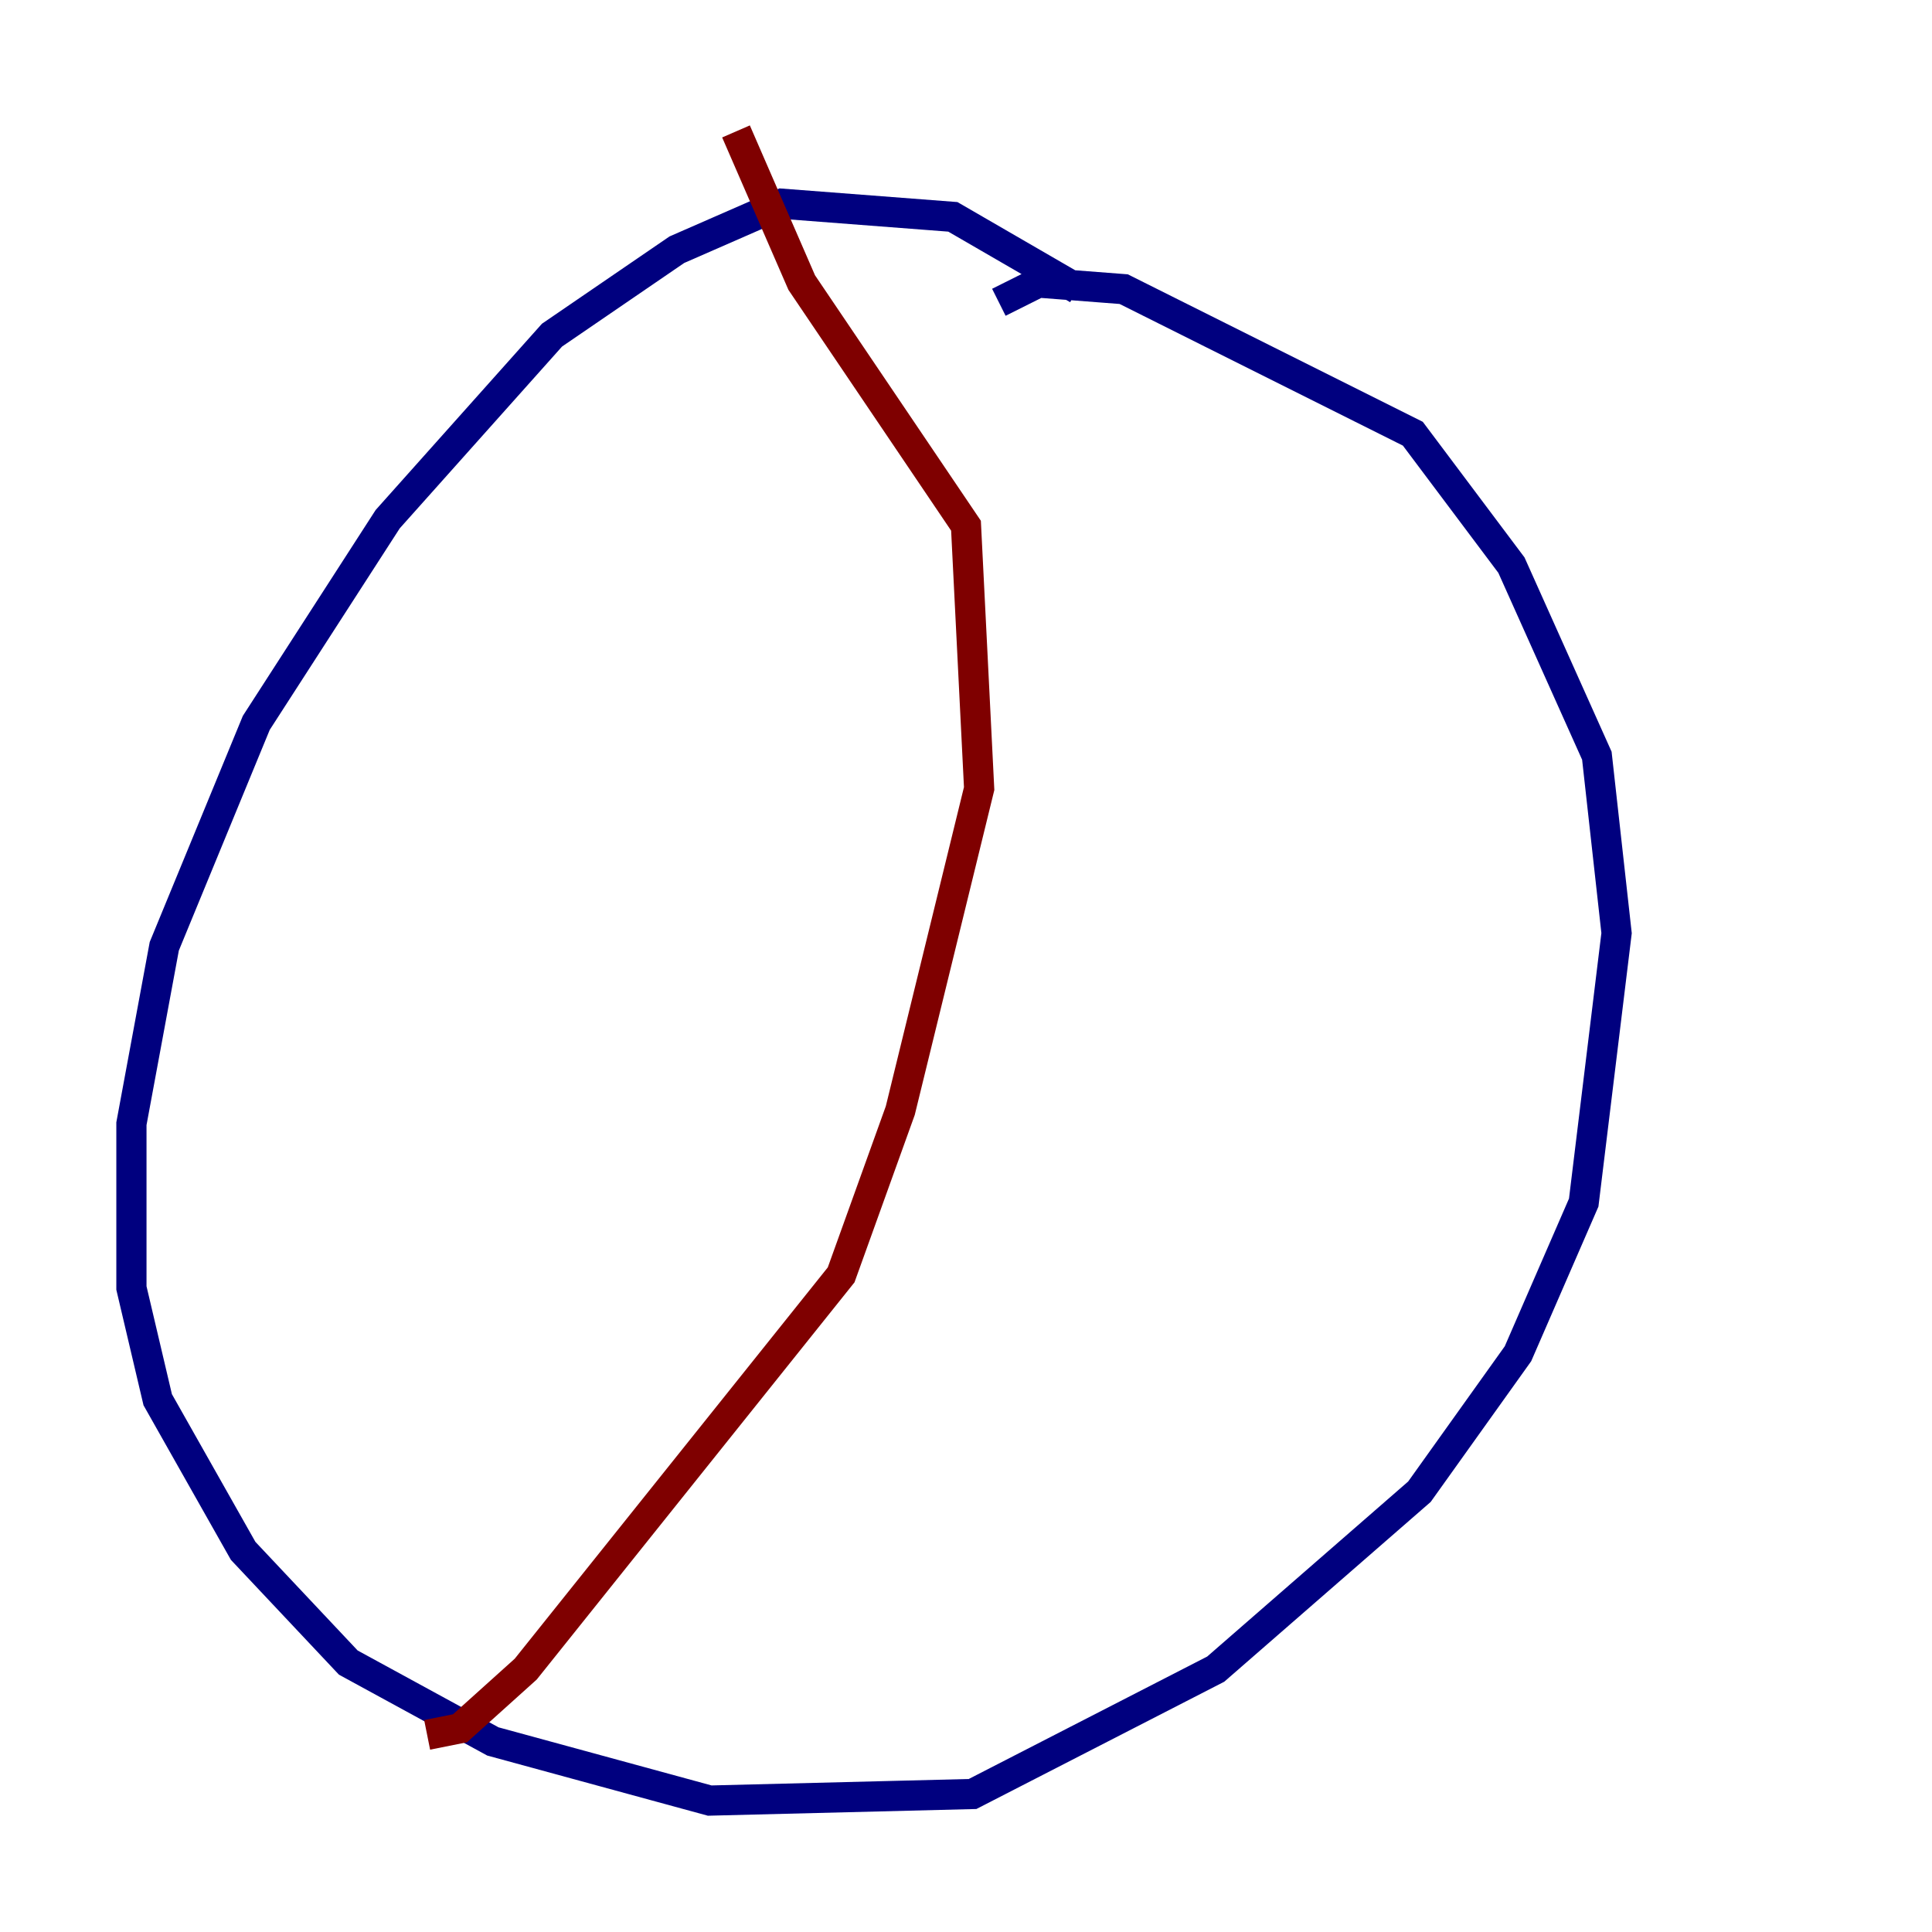 <?xml version="1.0" encoding="utf-8" ?>
<svg baseProfile="tiny" height="128" version="1.2" viewBox="0,0,128,128" width="128" xmlns="http://www.w3.org/2000/svg" xmlns:ev="http://www.w3.org/2001/xml-events" xmlns:xlink="http://www.w3.org/1999/xlink"><defs /><polyline fill="none" points="71.401,19.157 63.129,14.367 51.809,13.497 44.843,16.544 36.571,22.204 25.687,34.395 16.98,47.891 10.884,62.694 8.707,74.449 8.707,85.333 10.449,92.735 16.109,102.748 23.075,110.15 32.653,115.374 47.02,119.293 64.435,118.857 80.544,110.585 94.041,98.83 100.571,89.687 104.925,79.674 107.102,61.823 105.796,50.068 100.136,37.442 93.605,28.735 74.449,19.157 68.789,18.721 66.177,20.027" stroke="#00007f" stroke-width="2" /><polyline fill="none" points="48.762,8.707 53.116,18.721 64.0,34.83 64.871,52.245 59.646,73.578 55.728,84.463 34.83,110.585 30.476,114.503 28.299,114.939" stroke="#7f0000" stroke-width="2" /></svg>